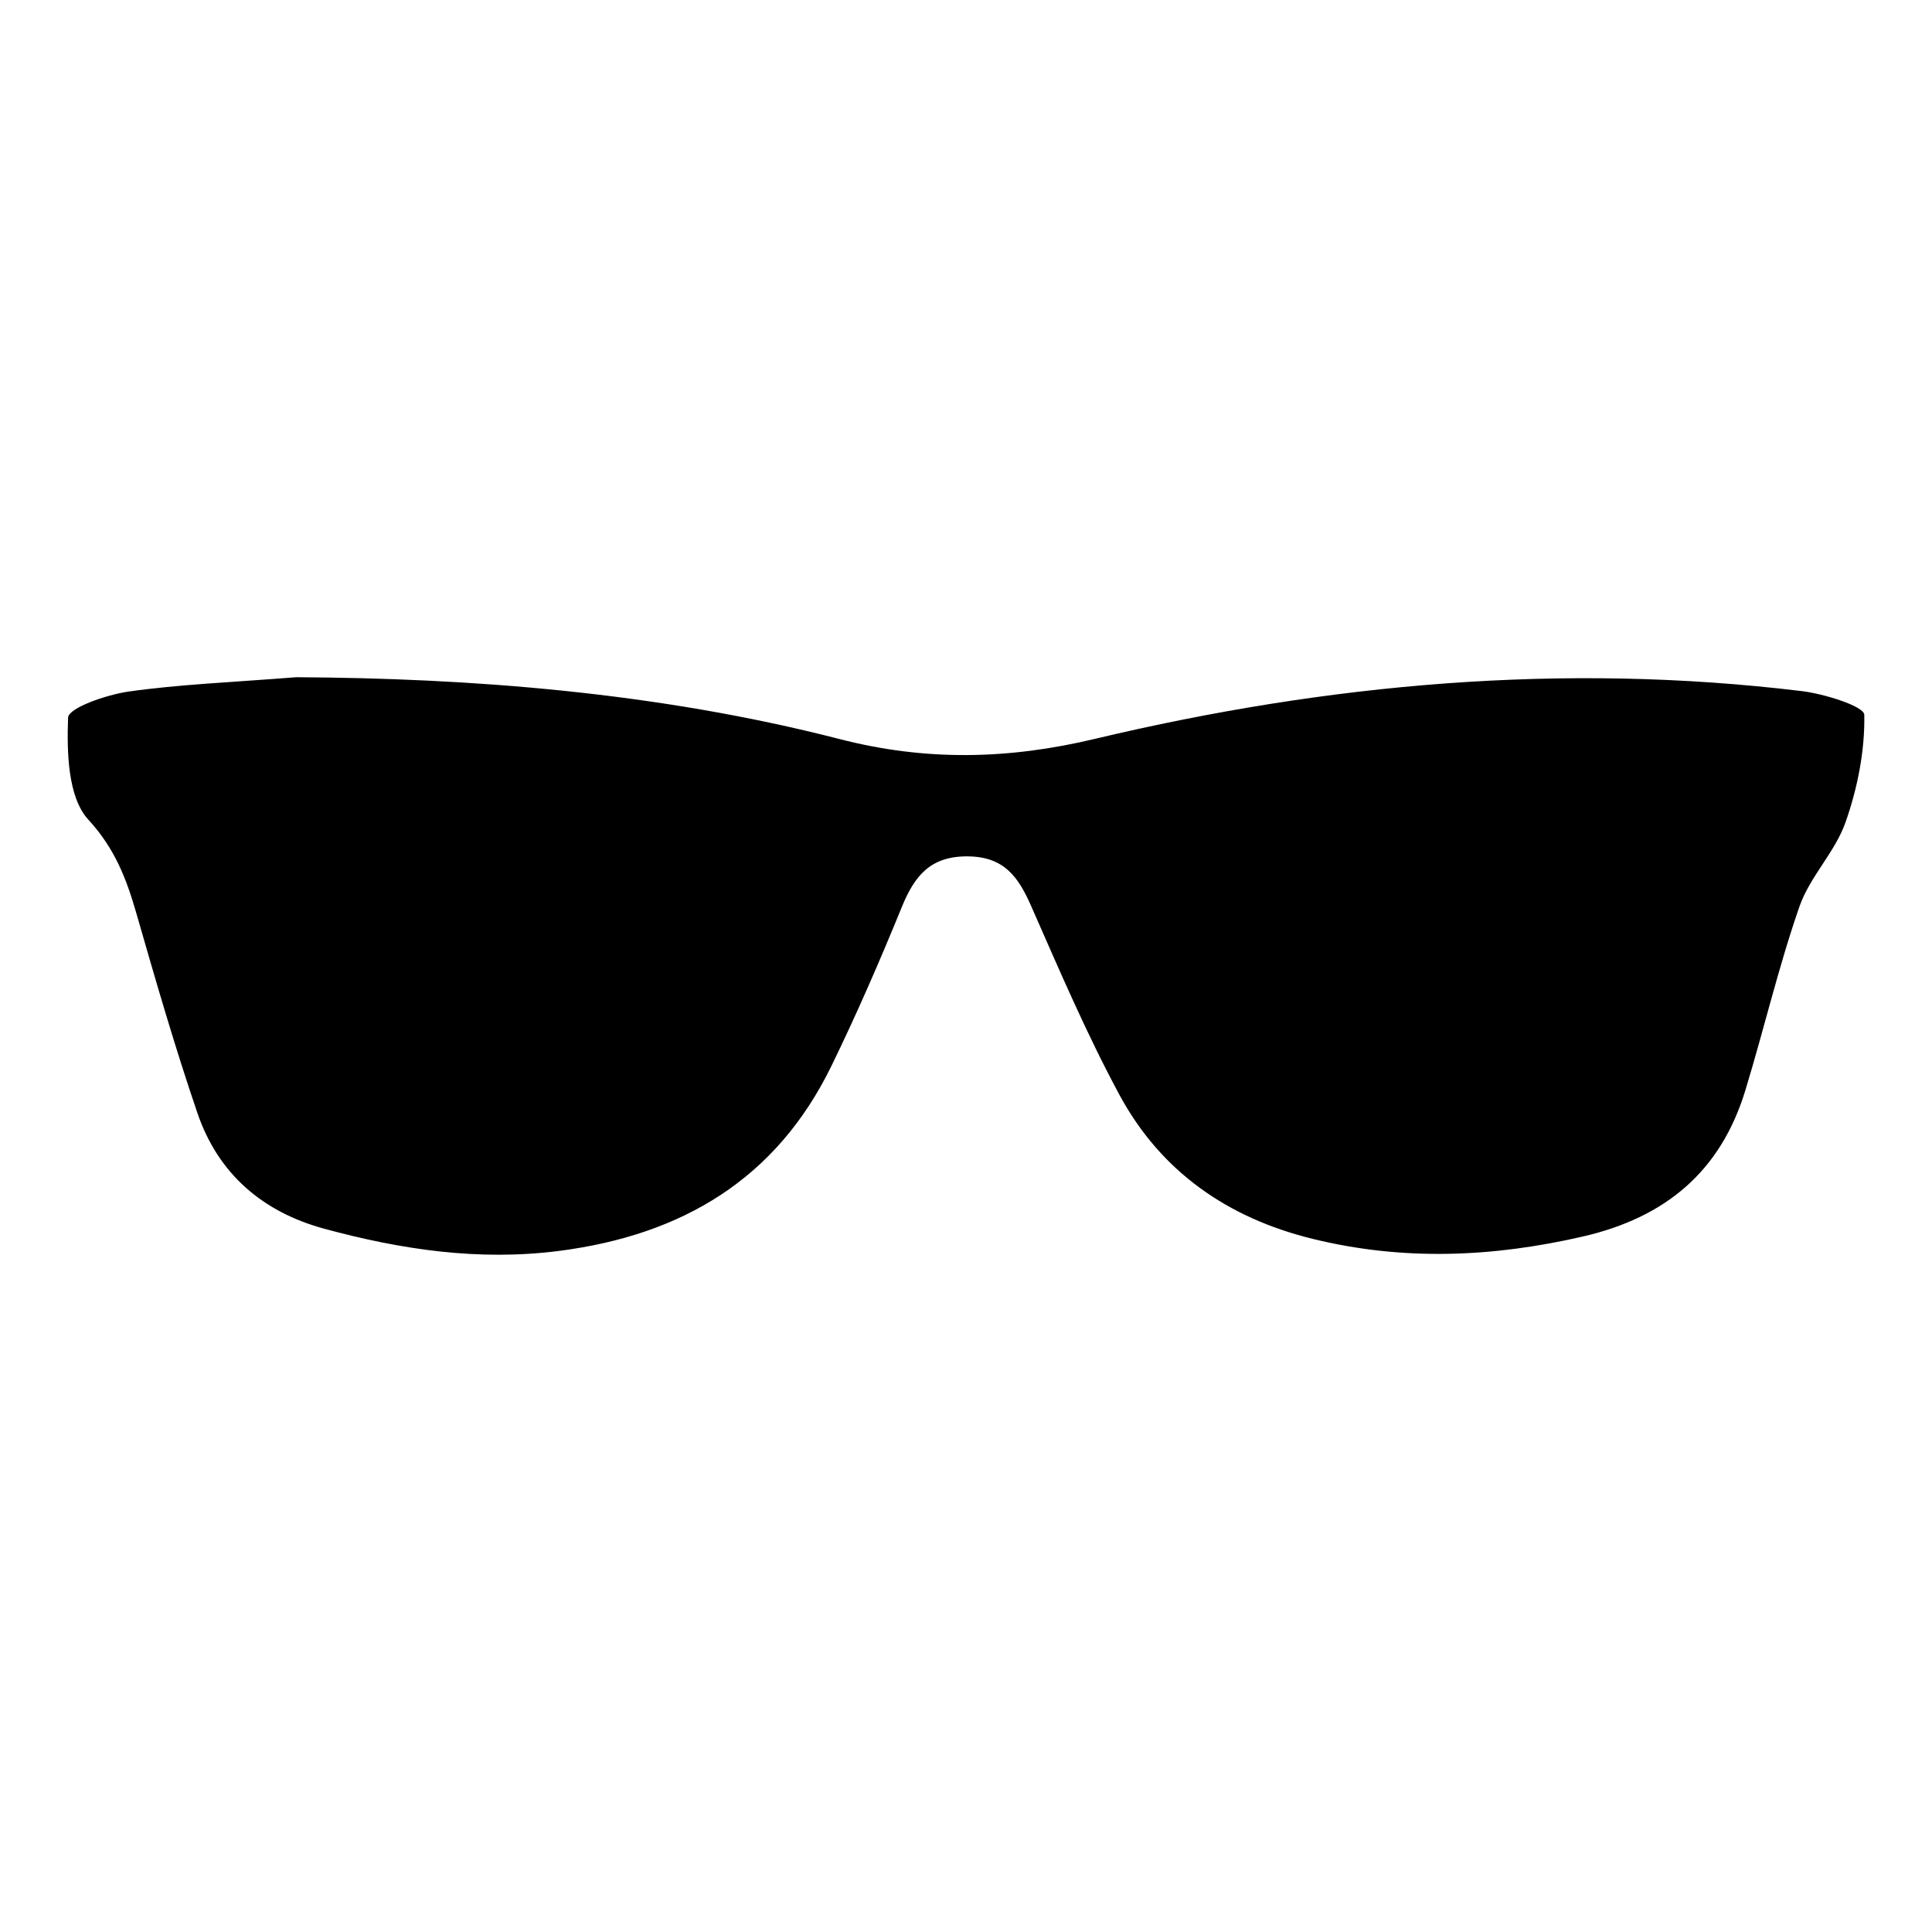 <?xml version="1.0" encoding="utf-8"?>
<!-- Generator: Adobe Illustrator 28.1.0, SVG Export Plug-In . SVG Version: 6.00 Build 0)  -->
<svg version="1.1" id="Calque_1" xmlns="http://www.w3.org/2000/svg" xmlns:xlink="http://www.w3.org/1999/xlink" x="0px" y="0px"
	 viewBox="0 0 165.75 165.75" style="enable-background:new 0 0 165.75 165.75;" xml:space="preserve">
<g>
	<g>
		<path d="M25.41,58.1c14.81,0.08,30.89,1.26,46.6,5.3c7.44,1.92,14.51,1.76,21.96-0.02c19.93-4.74,40.16-6.57,60.6-4.09
			c1.93,0.23,5.35,1.3,5.37,2.03c0.06,3.08-0.58,6.3-1.61,9.23c-0.9,2.56-3.06,4.66-3.95,7.22c-1.8,5.17-3.04,10.52-4.64,15.76
			c-2.12,6.97-6.84,10.91-13.93,12.55c-7.77,1.79-15.45,2.11-23.21,0.2c-7.26-1.78-13-5.76-16.56-12.35
			c-2.83-5.25-5.18-10.76-7.59-16.23c-1.09-2.47-2.3-4.19-5.39-4.23c-3.24-0.04-4.6,1.67-5.69,4.34c-1.88,4.61-3.87,9.19-6.05,13.66
			c-4.74,9.7-12.8,14.47-23.29,15.84c-6.94,0.9-13.6-0.1-20.23-1.9c-5.28-1.44-9.08-4.71-10.86-9.91
			c-1.93-5.65-3.59-11.4-5.24-17.14c-0.86-2.98-1.84-5.56-4.13-8.05c-1.75-1.91-1.84-5.78-1.73-8.74c0.03-0.84,3.3-1.97,5.19-2.24
			C15.33,58.72,19.69,58.55,25.41,58.1z"/>
	</g>
</g>
</svg>
